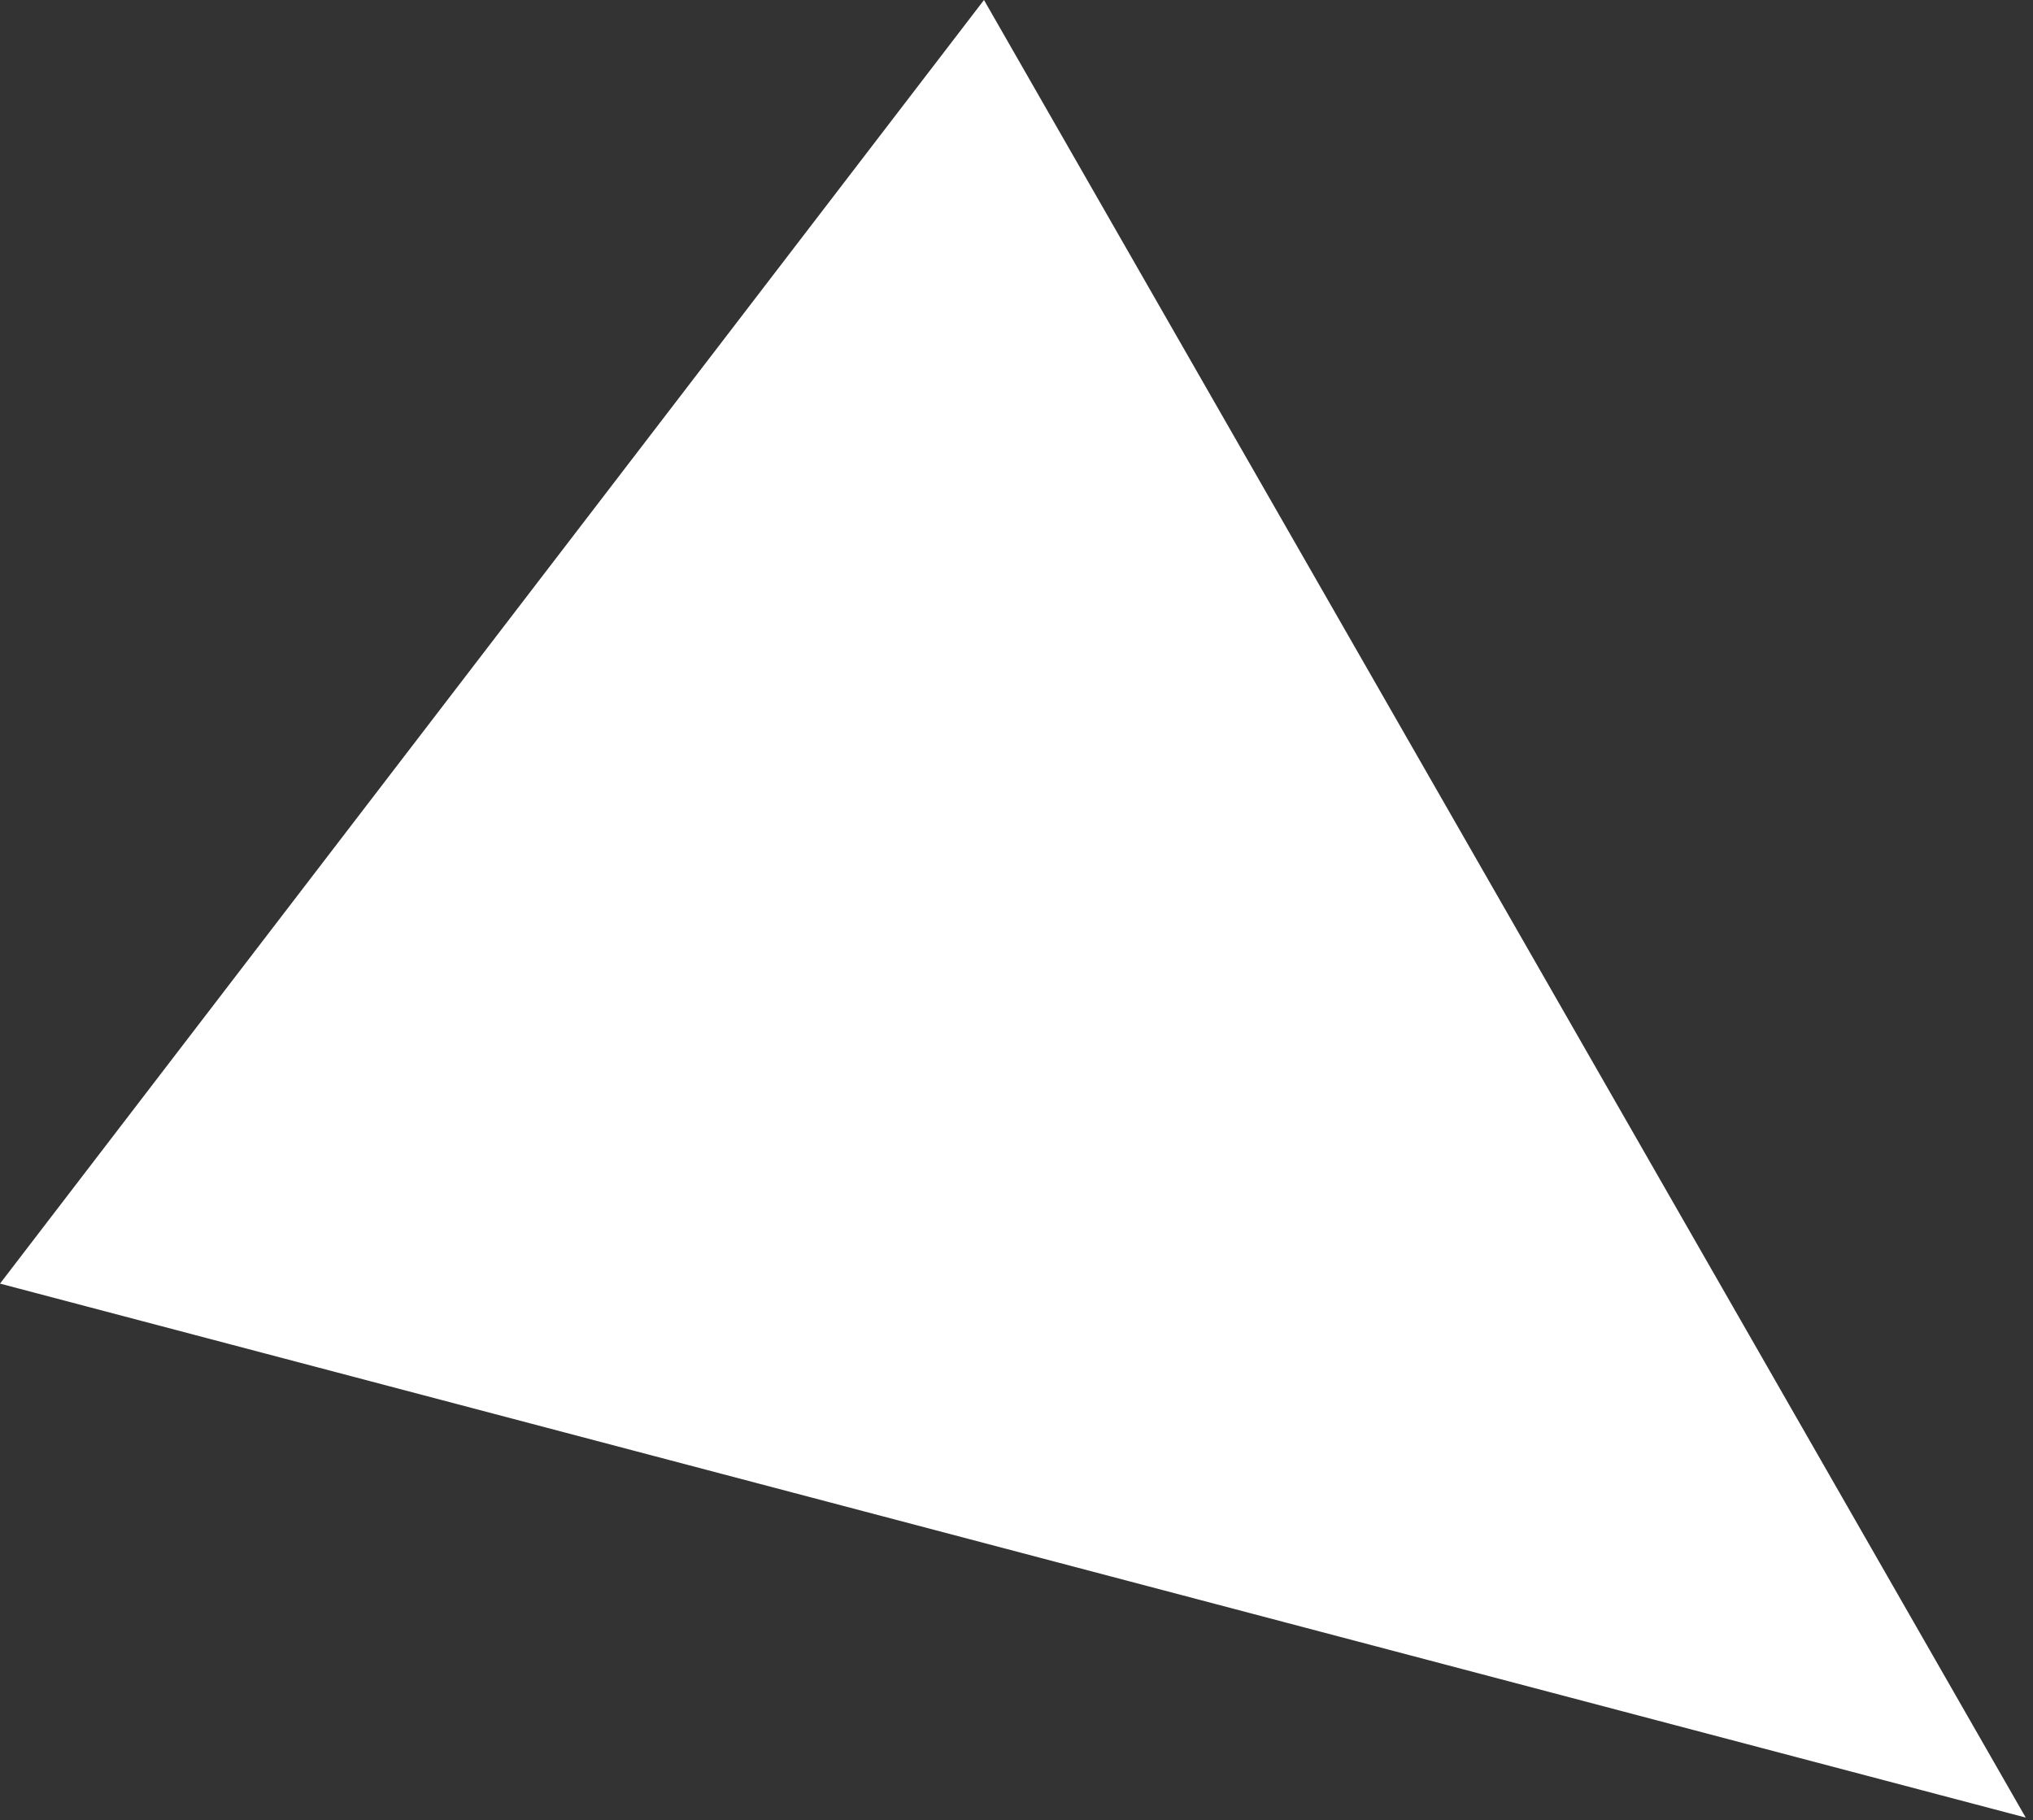 <svg width="172" height="154" viewBox="0 0 172 154" fill="none" xmlns="http://www.w3.org/2000/svg">
<rect x="0" y="0" width="172" height="154" fill="#333333" stroke="none"/>
<path d="M171.384 153.77L0.001 108.595L83.249 8.25142e-06L171.384 153.77Z" fill="white"/>
</svg>
